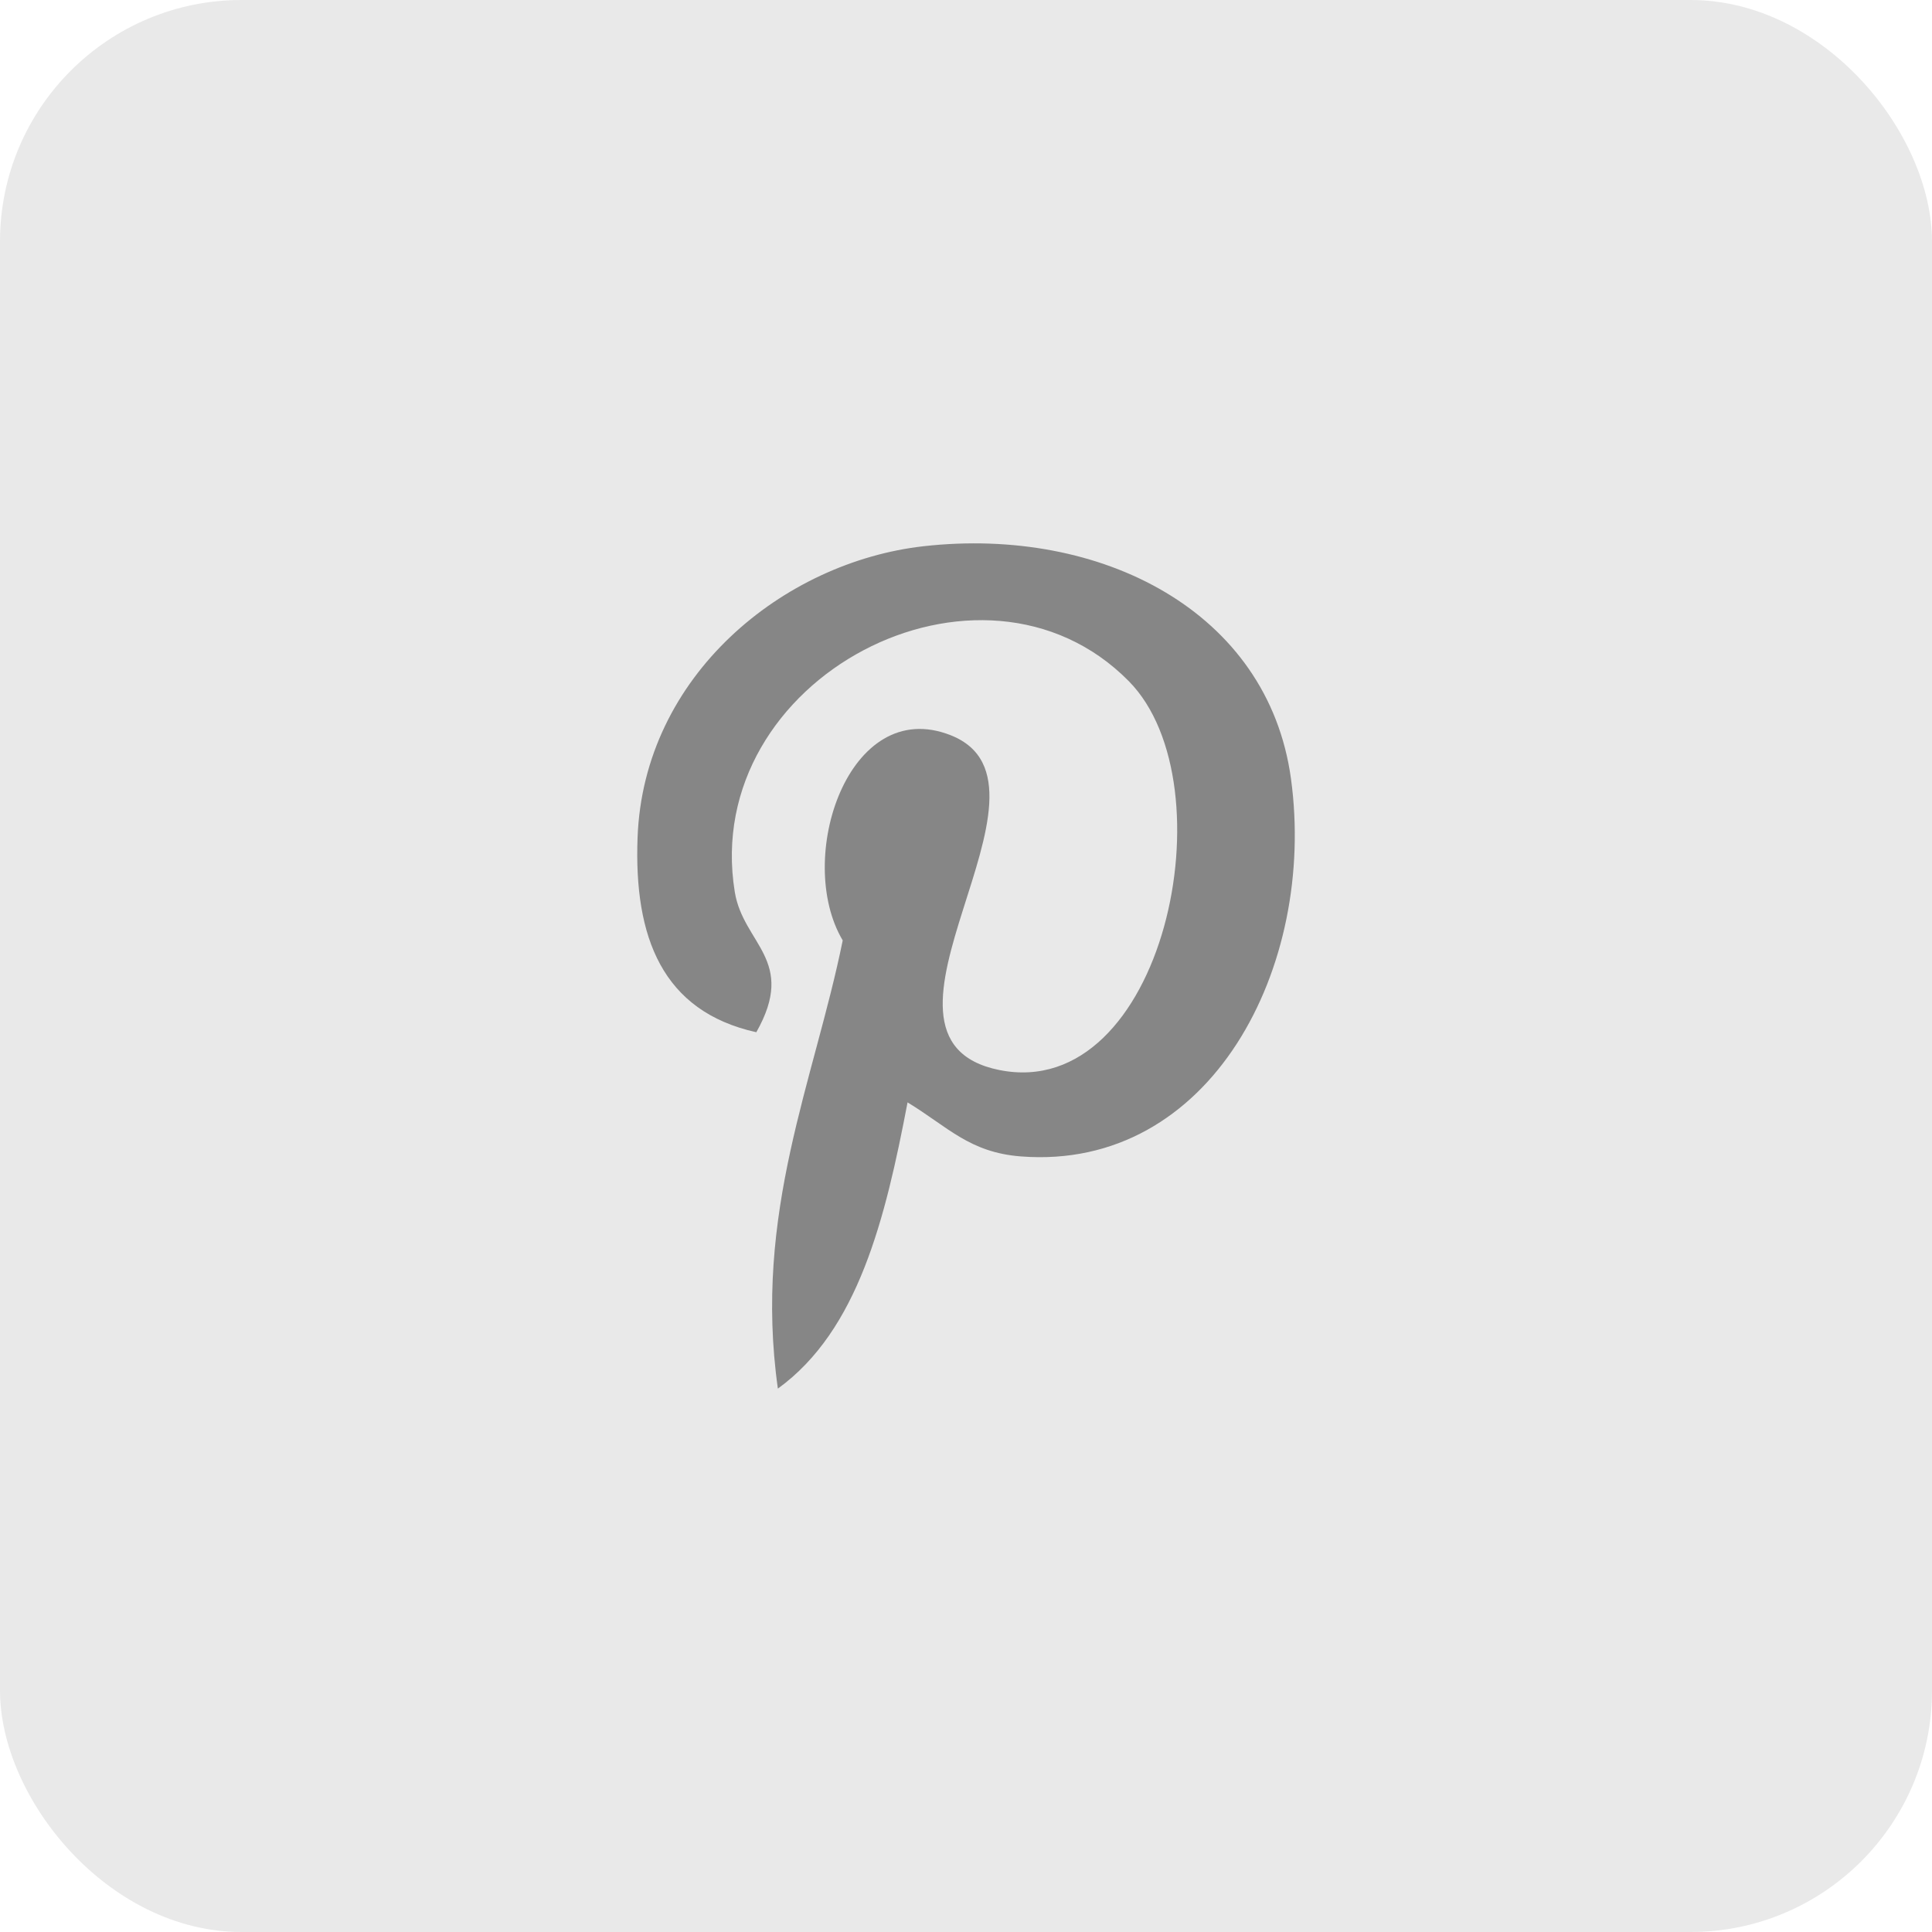 <svg width="32" height="32" viewBox="0 0 32 32" fill="none" xmlns="http://www.w3.org/2000/svg">
<rect opacity="0.1" width="32" height="32" rx="4" fill="#242424"/>
<g opacity="0.5" clip-path="url(#clip0_1033_10952)">
<path d="M15.032 18.259C14.664 20.187 14.215 22.035 12.884 23C12.474 20.087 13.487 17.899 13.958 15.576C13.155 14.226 14.055 11.508 15.747 12.178C17.829 13.001 13.944 17.198 16.552 17.723C19.275 18.27 20.387 12.998 18.698 11.284C16.258 8.807 11.596 11.226 12.17 14.771C12.309 15.638 13.204 15.901 12.527 17.097C10.966 16.751 10.499 15.519 10.56 13.877C10.656 11.189 12.974 9.308 15.299 9.047C18.24 8.717 21 10.127 21.382 12.893C21.811 16.015 20.055 19.398 16.909 19.154C16.057 19.088 15.7 18.665 15.032 18.259Z" fill="#242424"/>
</g>
<defs>
<clipPath id="clip0_1033_10952">
<rect width="14" height="14" fill="white" transform="translate(9 9)"/>
</clipPath>
</defs>
</svg>
